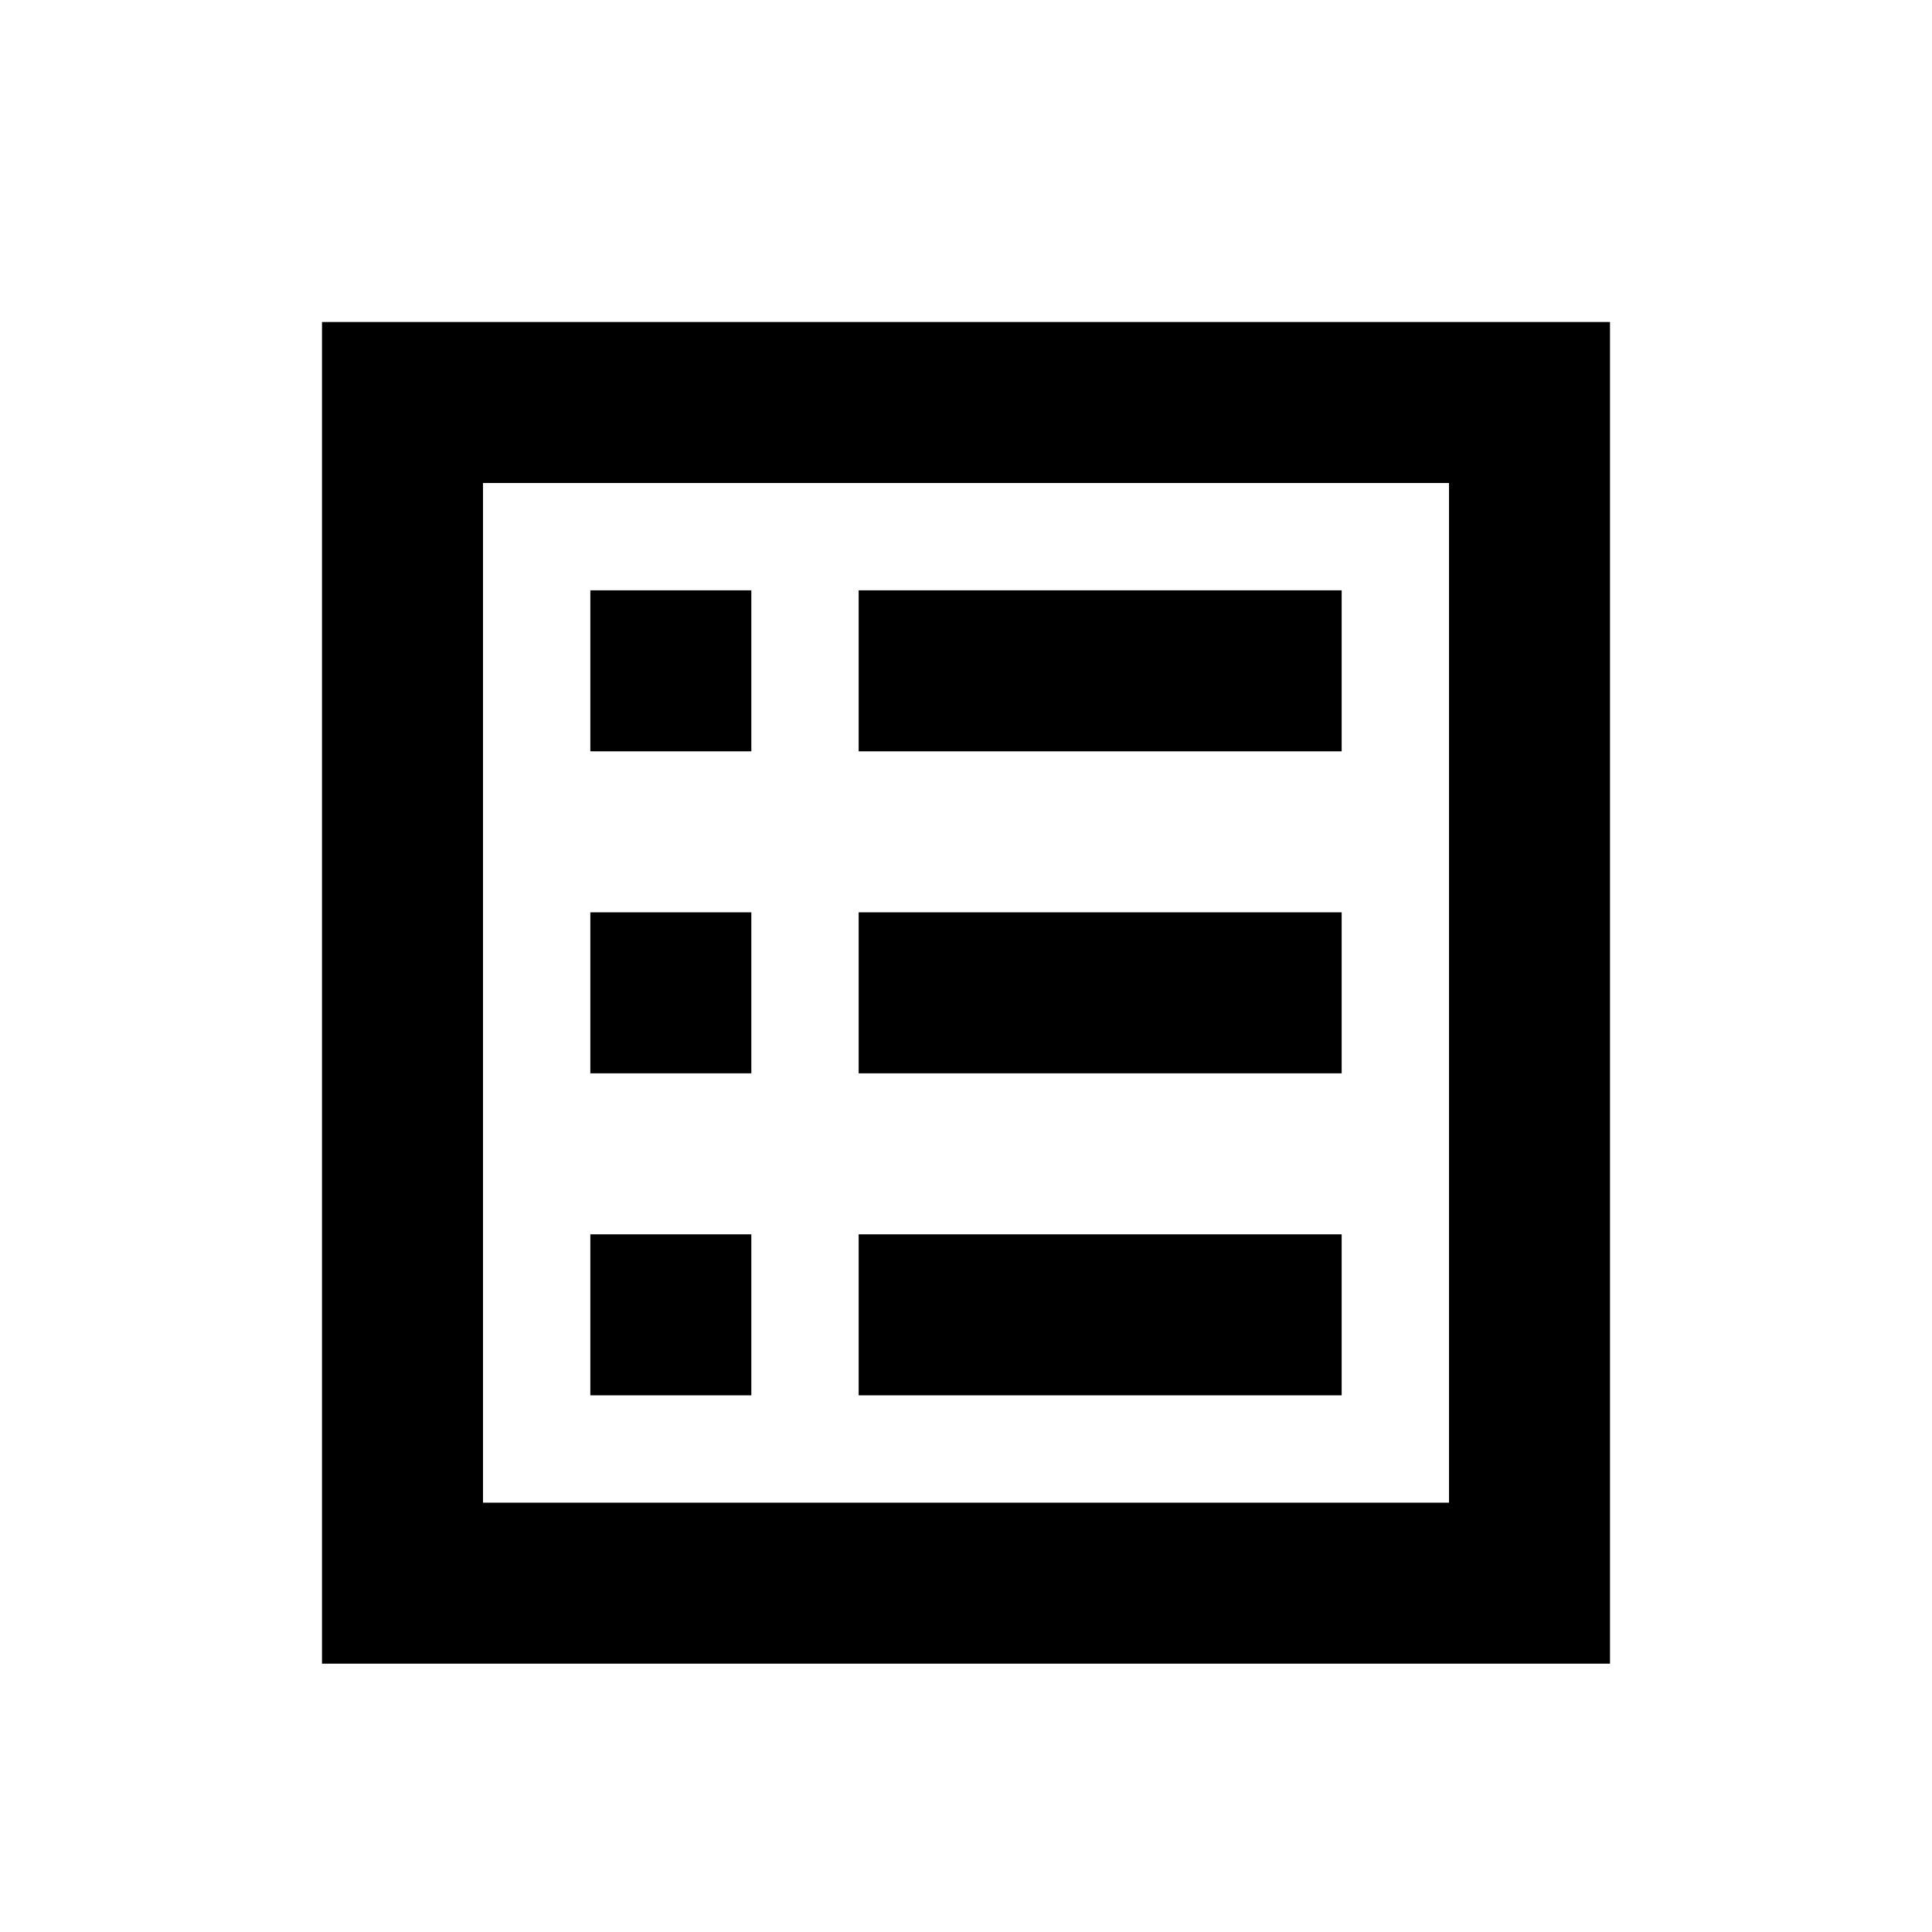 <svg xmlns="http://www.w3.org/2000/svg" width="36" height="36" viewBox="0 0 36 36">
  <path d="M 11 11 h3 v3 h-3 z" />
  <path d="M 11 17 h3 v3 h-3 z" />
  <path d="M 11 23 h3 v3 h-3 z" />

  <path d="M 16 11 h9 v3 h-9 z" />
  <path d="M 16 17 h9 v3 h-9 z" />
  <path d="M 16 23 h9 v3 h-9 z" />

  <path d="M 6 6 H 30 V31 H6 z M9 9 H27 V28 H9z" fill-rule="evenodd" />
</svg>